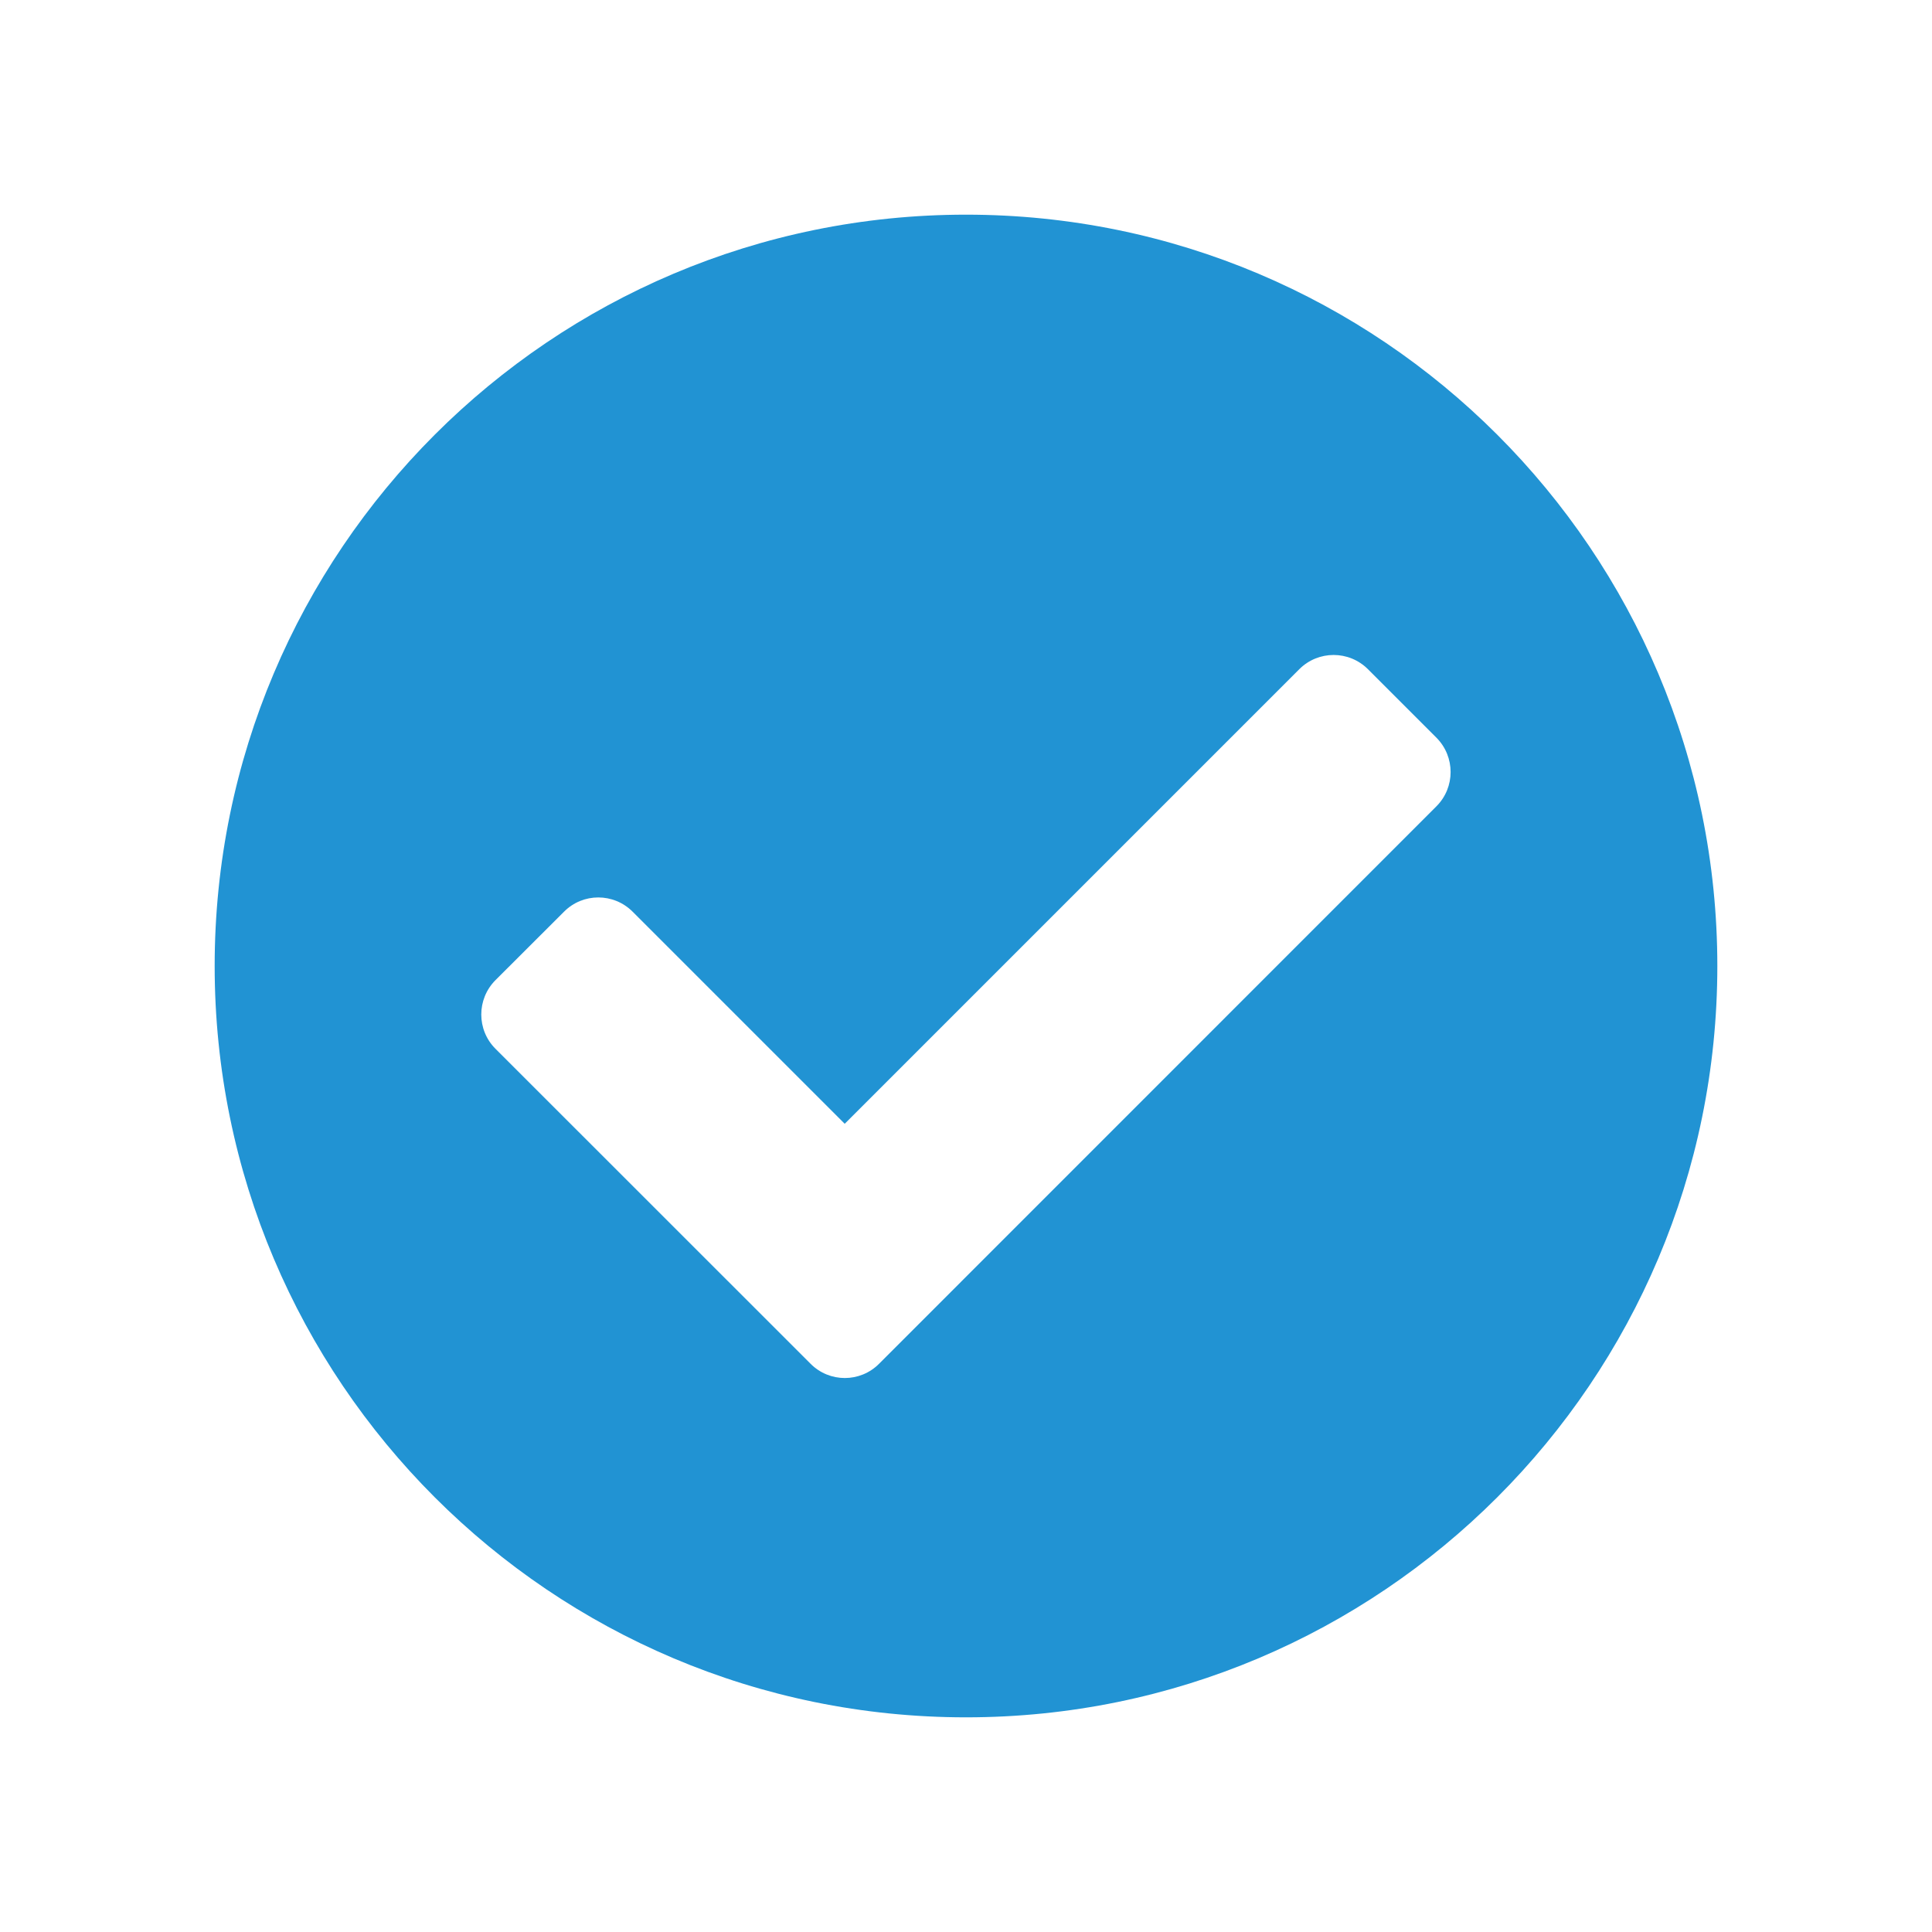 <svg xmlns="http://www.w3.org/2000/svg" width="18" height="18" viewBox="0 0 18 18">
    <path fill="#2193D3" d="M9 16c3.866 0 7-3.134 7-7s-3.134-7-7-7-7 3.134-7 7 3.134 7 7 7zm-1.448-3.294L4.616 9.771c-.176-.176-.176-.462 0-.639l.639-.638c.176-.177.462-.177.639 0L7.87 10.47l4.235-4.235c.177-.177.463-.177.64 0l.638.638c.176.177.176.463 0 .639L8.19 12.706c-.176.177-.462.177-.638 0z"/>
</svg>
